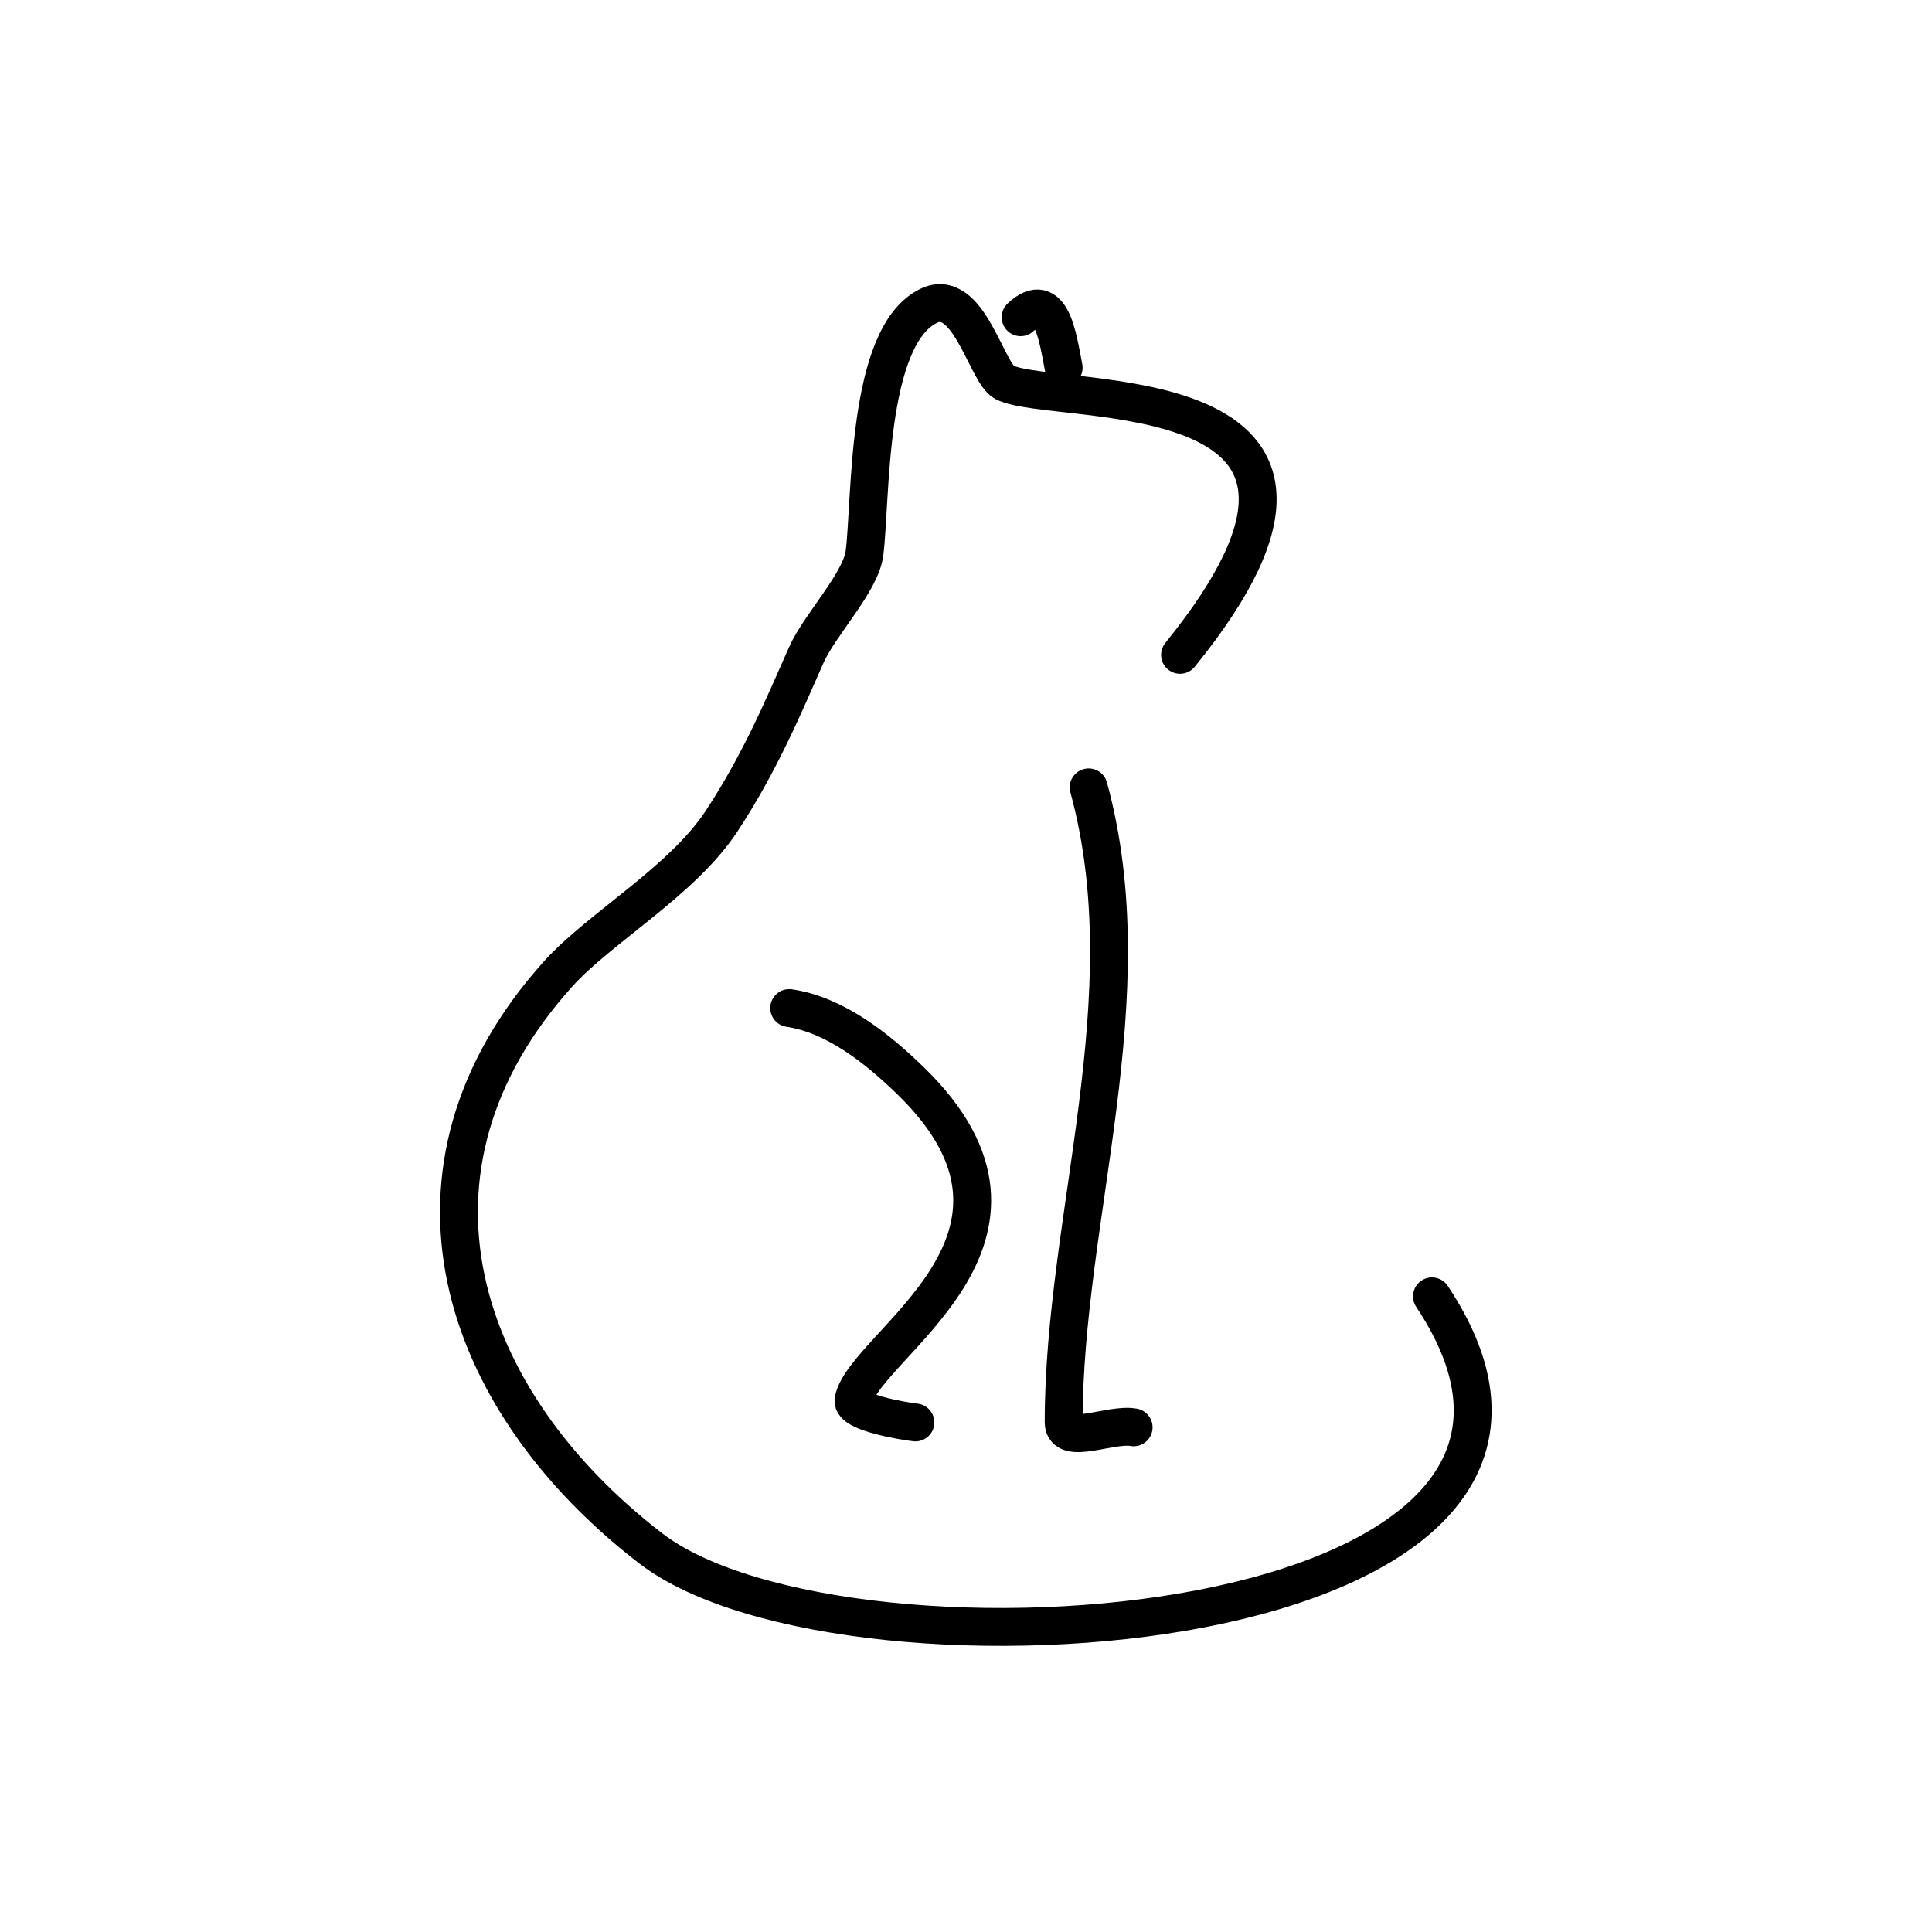 <svg width="200" height="200" viewBox="0 0 50 51" fill="none" xmlns="http://www.w3.org/2000/svg">
<path d="M30.65 17.286C36.765 9.748 27.378 10.777 26.016 10.095C25.537 9.856 25.066 7.546 24.001 8.08C22.36 8.9 22.499 13.173 22.321 14.598C22.225 15.374 21.142 16.485 20.786 17.286C20.217 18.565 19.593 20.087 18.549 21.675C17.505 23.264 15.324 24.496 14.232 25.71C9.585 30.875 11.578 36.947 16.679 40.874C21.84 44.846 43.391 43.363 37.3 34.221" stroke="currentColor" stroke-linecap="round" stroke-linejoin="round"/>
<path d="M28.238 20.785C29.752 26.328 27.578 32.117 27.578 37.545C27.578 38.169 28.818 37.566 29.425 37.678" stroke="currentColor" stroke-linecap="round" stroke-linejoin="round"/>
<path d="M20.333 26.61C21.552 26.789 22.665 27.684 23.528 28.521C27.823 32.685 22.336 35.484 22.032 36.956C21.963 37.289 23.379 37.518 23.664 37.549" stroke="currentColor" stroke-linecap="round" stroke-linejoin="round"/>
<path d="M26.442 8.374C27.27 7.597 27.428 8.957 27.578 9.705" stroke="currentColor" stroke-linecap="round" stroke-linejoin="round"/>
</svg>
